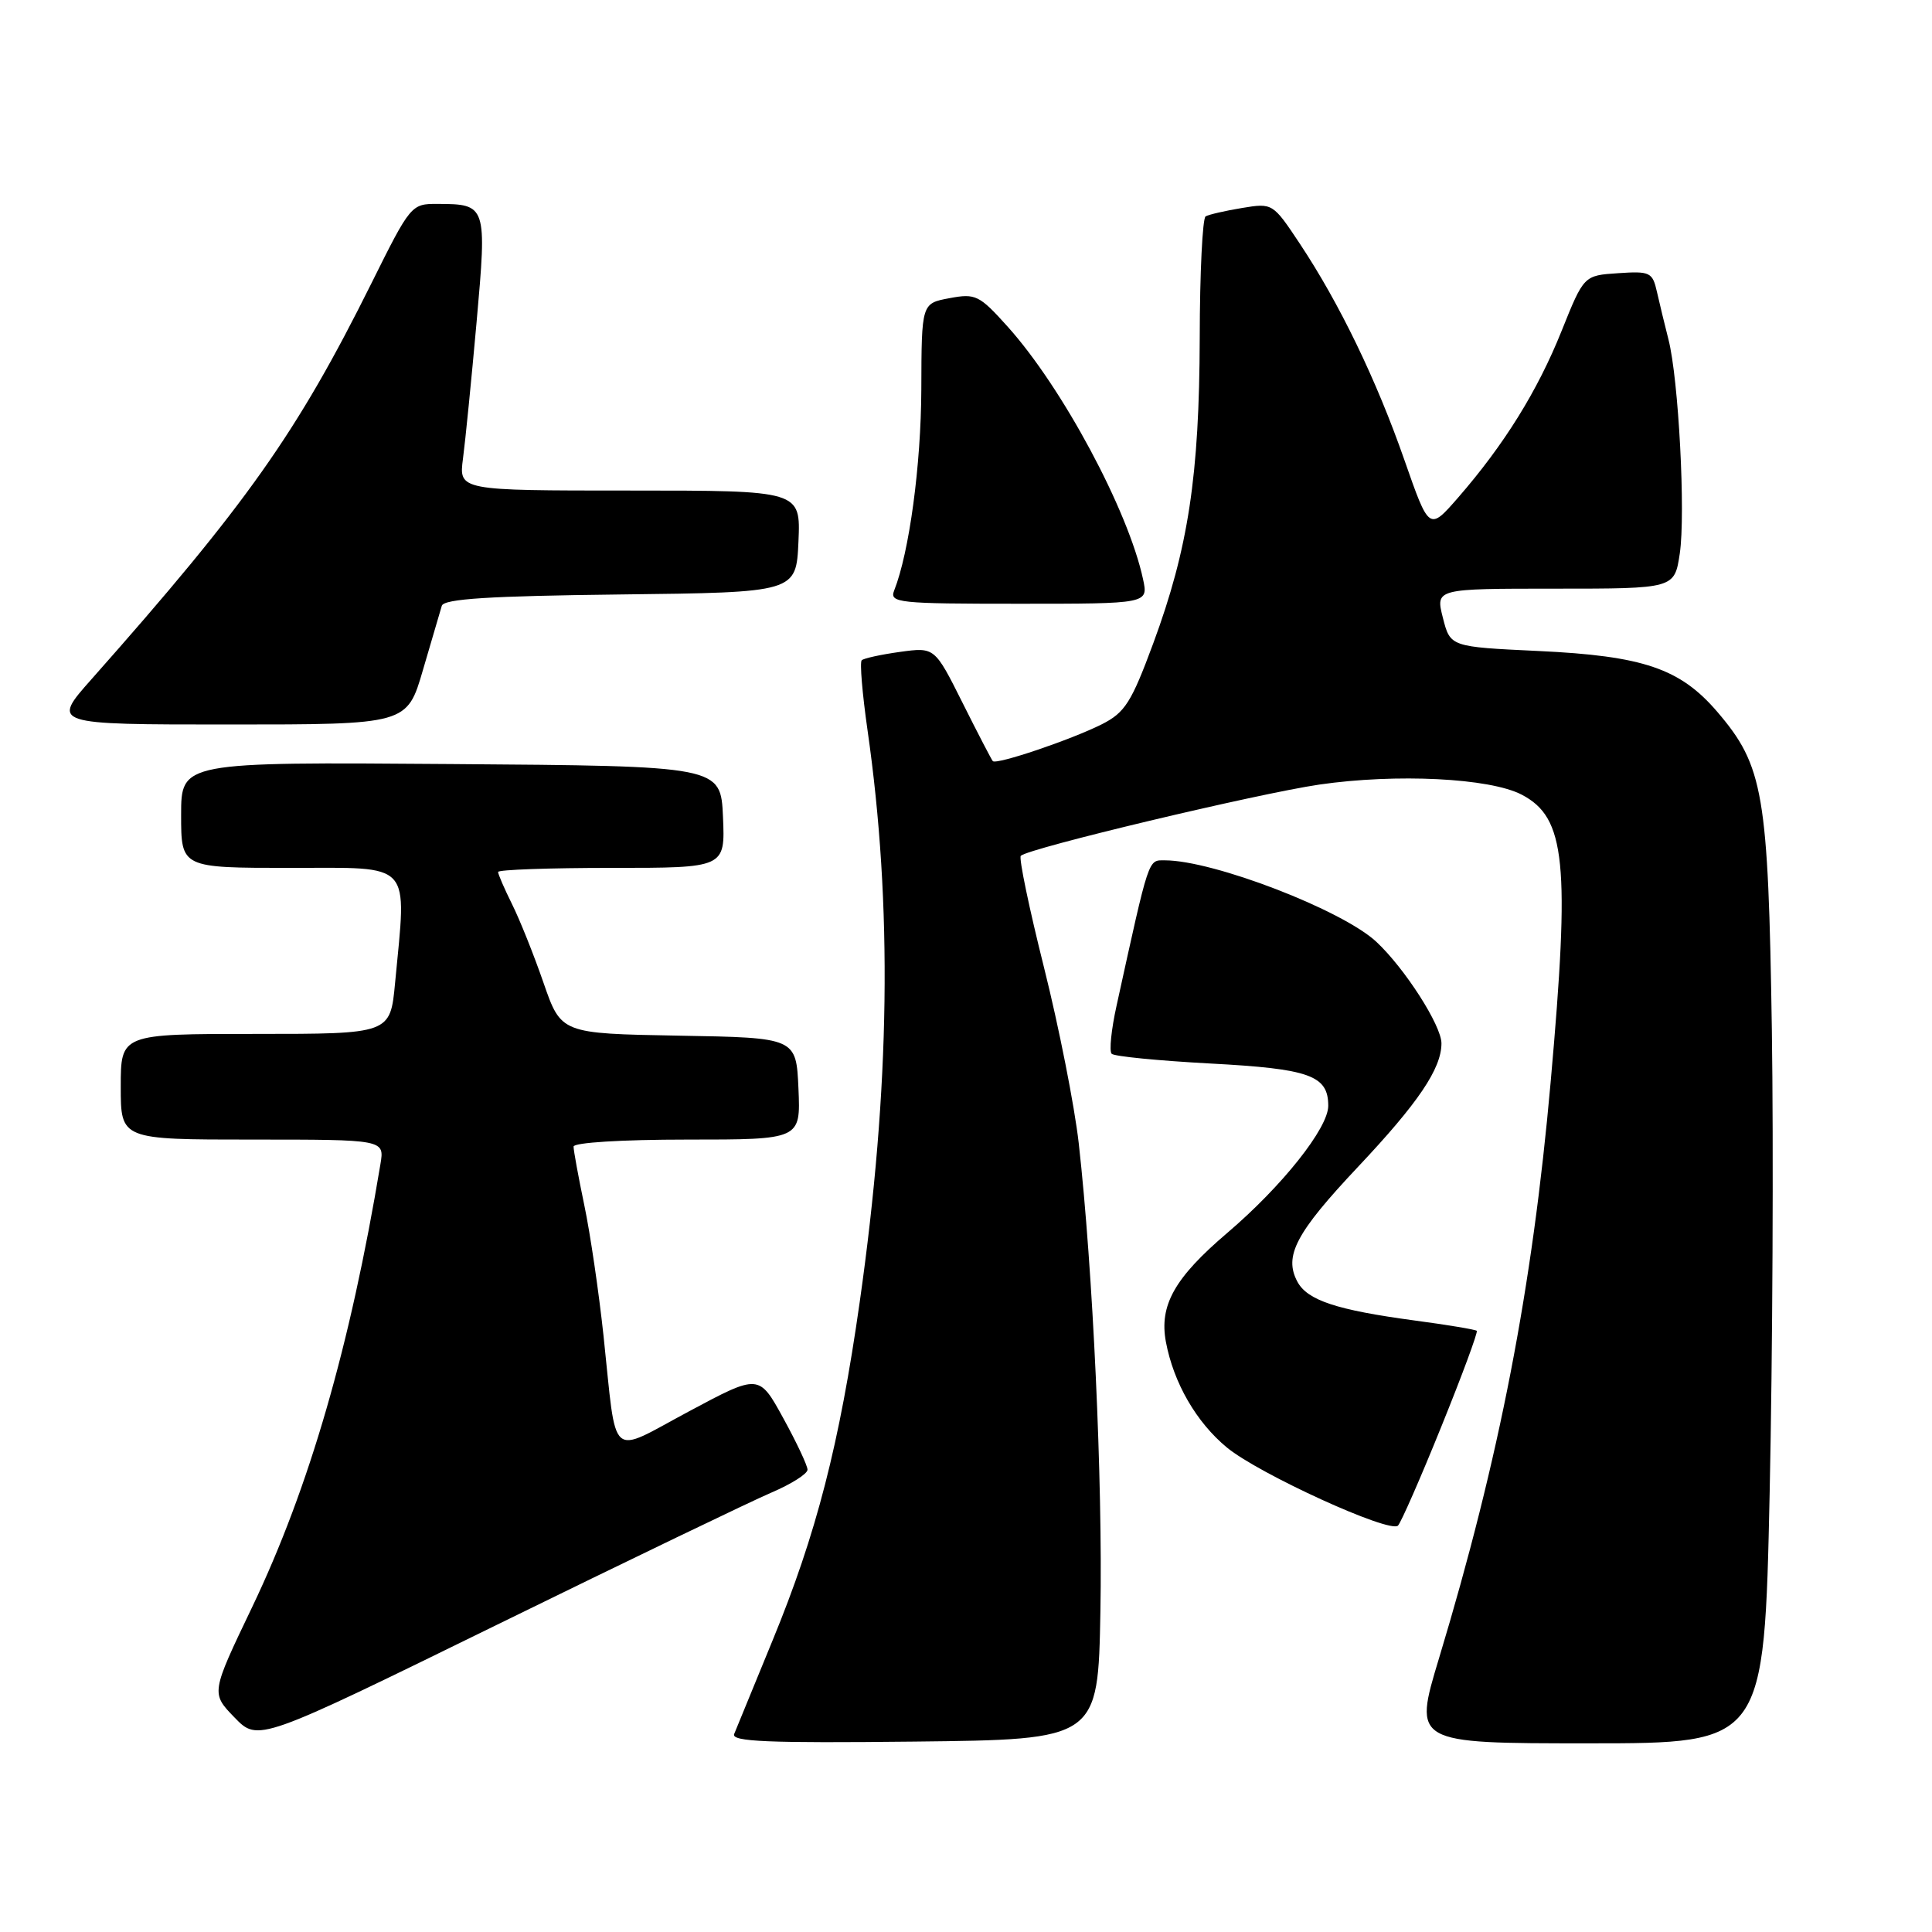 <?xml version="1.0" encoding="UTF-8" standalone="no"?>
<!DOCTYPE svg PUBLIC "-//W3C//DTD SVG 1.1//EN" "http://www.w3.org/Graphics/SVG/1.1/DTD/svg11.dtd" >
<svg xmlns="http://www.w3.org/2000/svg" xmlns:xlink="http://www.w3.org/1999/xlink" version="1.1" viewBox="0 0 256 256">
 <g >
 <path fill="currentColor"
d=" M 102.25 197.76 C 104.86 196.64 107.00 195.29 107.00 194.74 C 107.00 194.20 105.55 191.12 103.78 187.90 C 100.57 182.05 100.57 182.05 91.30 187.01 C 80.53 192.76 81.77 193.86 79.97 177.00 C 79.35 171.22 78.21 163.43 77.42 159.68 C 76.64 155.94 76.00 152.45 76.00 151.93 C 76.00 151.40 82.38 151.00 91.05 151.00 C 106.09 151.00 106.09 151.00 105.80 144.25 C 105.50 137.50 105.50 137.50 89.93 137.23 C 74.35 136.95 74.35 136.95 72.02 130.23 C 70.74 126.53 68.86 121.83 67.84 119.79 C 66.83 117.75 66.00 115.84 66.00 115.54 C 66.00 115.24 72.77 115.00 81.05 115.00 C 96.09 115.00 96.09 115.00 95.80 108.25 C 95.50 101.50 95.50 101.50 59.75 101.24 C 24.00 100.97 24.00 100.97 24.00 107.99 C 24.00 115.00 24.00 115.00 38.50 115.00 C 54.84 115.00 53.89 113.95 52.35 130.25 C 51.71 137.00 51.71 137.00 33.86 137.00 C 16.00 137.00 16.00 137.00 16.00 144.00 C 16.00 151.00 16.00 151.00 33.47 151.00 C 50.95 151.00 50.95 151.00 50.41 154.25 C 46.41 178.35 40.97 197.15 33.42 212.93 C 27.95 224.35 27.95 224.35 31.07 227.57 C 34.20 230.80 34.20 230.80 65.85 215.29 C 83.26 206.76 99.64 198.87 102.25 197.76 Z  M 145.81 213.50 C 146.12 196.42 144.82 168.25 142.94 151.50 C 142.38 146.55 140.31 136.07 138.34 128.21 C 136.37 120.35 134.98 113.68 135.26 113.40 C 136.26 112.40 166.63 105.16 174.82 103.96 C 185.02 102.48 197.41 103.09 201.64 105.30 C 207.46 108.34 208.06 114.30 205.47 143.37 C 203.04 170.73 198.68 193.23 190.67 219.75 C 187.27 231.00 187.27 231.00 210.52 231.00 C 233.77 231.00 233.77 231.00 234.49 197.75 C 234.88 179.46 235.01 151.90 234.78 136.50 C 234.30 105.12 233.68 101.49 227.55 94.32 C 222.62 88.57 217.73 86.91 203.84 86.26 C 192.17 85.71 192.17 85.71 191.19 81.86 C 190.21 78.00 190.21 78.00 206.05 78.00 C 221.88 78.00 221.88 78.00 222.58 73.34 C 223.36 68.08 222.43 50.26 221.08 44.98 C 220.59 43.07 219.91 40.24 219.56 38.70 C 218.97 36.07 218.65 35.91 214.40 36.20 C 209.87 36.50 209.87 36.50 206.92 43.85 C 203.74 51.79 199.30 58.93 193.22 65.92 C 189.37 70.34 189.37 70.34 186.10 60.98 C 182.39 50.34 177.49 40.21 172.24 32.30 C 168.66 26.91 168.62 26.89 164.57 27.56 C 162.33 27.93 160.16 28.43 159.75 28.67 C 159.34 28.92 158.98 36.18 158.97 44.81 C 158.92 63.02 157.46 72.67 152.81 85.25 C 149.91 93.09 149.06 94.42 146.00 95.97 C 141.92 98.02 132.02 101.37 131.55 100.85 C 131.38 100.66 129.57 97.18 127.54 93.12 C 123.85 85.75 123.85 85.75 119.25 86.38 C 116.73 86.73 114.44 87.23 114.18 87.49 C 113.91 87.76 114.26 91.92 114.95 96.74 C 118.28 119.98 117.96 144.06 113.92 172.50 C 111.24 191.35 108.18 203.26 102.36 217.39 C 99.85 223.50 97.56 229.07 97.28 229.77 C 96.88 230.78 101.78 230.98 121.14 230.77 C 145.50 230.50 145.50 230.50 145.81 213.50 Z  M 190.98 189.04 C 193.74 182.23 195.85 176.52 195.68 176.34 C 195.50 176.17 191.79 175.55 187.43 174.97 C 177.11 173.58 173.23 172.30 171.91 169.83 C 170.09 166.43 171.71 163.36 179.92 154.64 C 187.92 146.15 191.00 141.60 191.00 138.25 C 191.00 135.89 186.15 128.32 182.38 124.80 C 177.88 120.59 160.78 114.00 154.36 114.00 C 152.10 114.00 152.33 113.32 147.95 133.26 C 147.25 136.42 146.96 139.29 147.30 139.63 C 147.64 139.98 153.52 140.55 160.35 140.92 C 173.55 141.62 176.00 142.50 176.00 146.53 C 176.00 149.48 169.89 157.17 162.64 163.35 C 155.63 169.32 153.58 172.96 154.49 177.82 C 155.51 183.25 158.53 188.47 162.58 191.81 C 166.83 195.31 184.16 203.22 185.24 202.15 C 185.64 201.75 188.23 195.85 190.98 189.04 Z  M 56.05 88.75 C 57.22 84.76 58.34 80.95 58.54 80.27 C 58.83 79.35 64.83 78.97 82.21 78.77 C 105.50 78.50 105.50 78.50 105.80 71.75 C 106.09 65.00 106.09 65.00 83.44 65.00 C 60.79 65.00 60.79 65.00 61.35 60.75 C 61.66 58.41 62.47 50.28 63.15 42.68 C 64.53 27.20 64.48 27.04 57.98 27.02 C 54.50 27.00 54.39 27.13 49.23 37.51 C 39.35 57.38 32.70 66.78 12.15 89.97 C 6.80 96.00 6.80 96.00 30.37 96.00 C 53.94 96.00 53.94 96.00 56.05 88.75 Z  M 151.46 76.75 C 149.51 67.64 140.75 51.31 133.50 43.26 C 129.76 39.10 129.26 38.86 125.81 39.51 C 122.11 40.20 122.11 40.20 122.08 51.57 C 122.04 61.65 120.49 73.17 118.48 78.25 C 117.84 79.88 119.01 80.00 134.97 80.00 C 152.16 80.00 152.16 80.00 151.46 76.75 Z "/>
</g>
</svg>